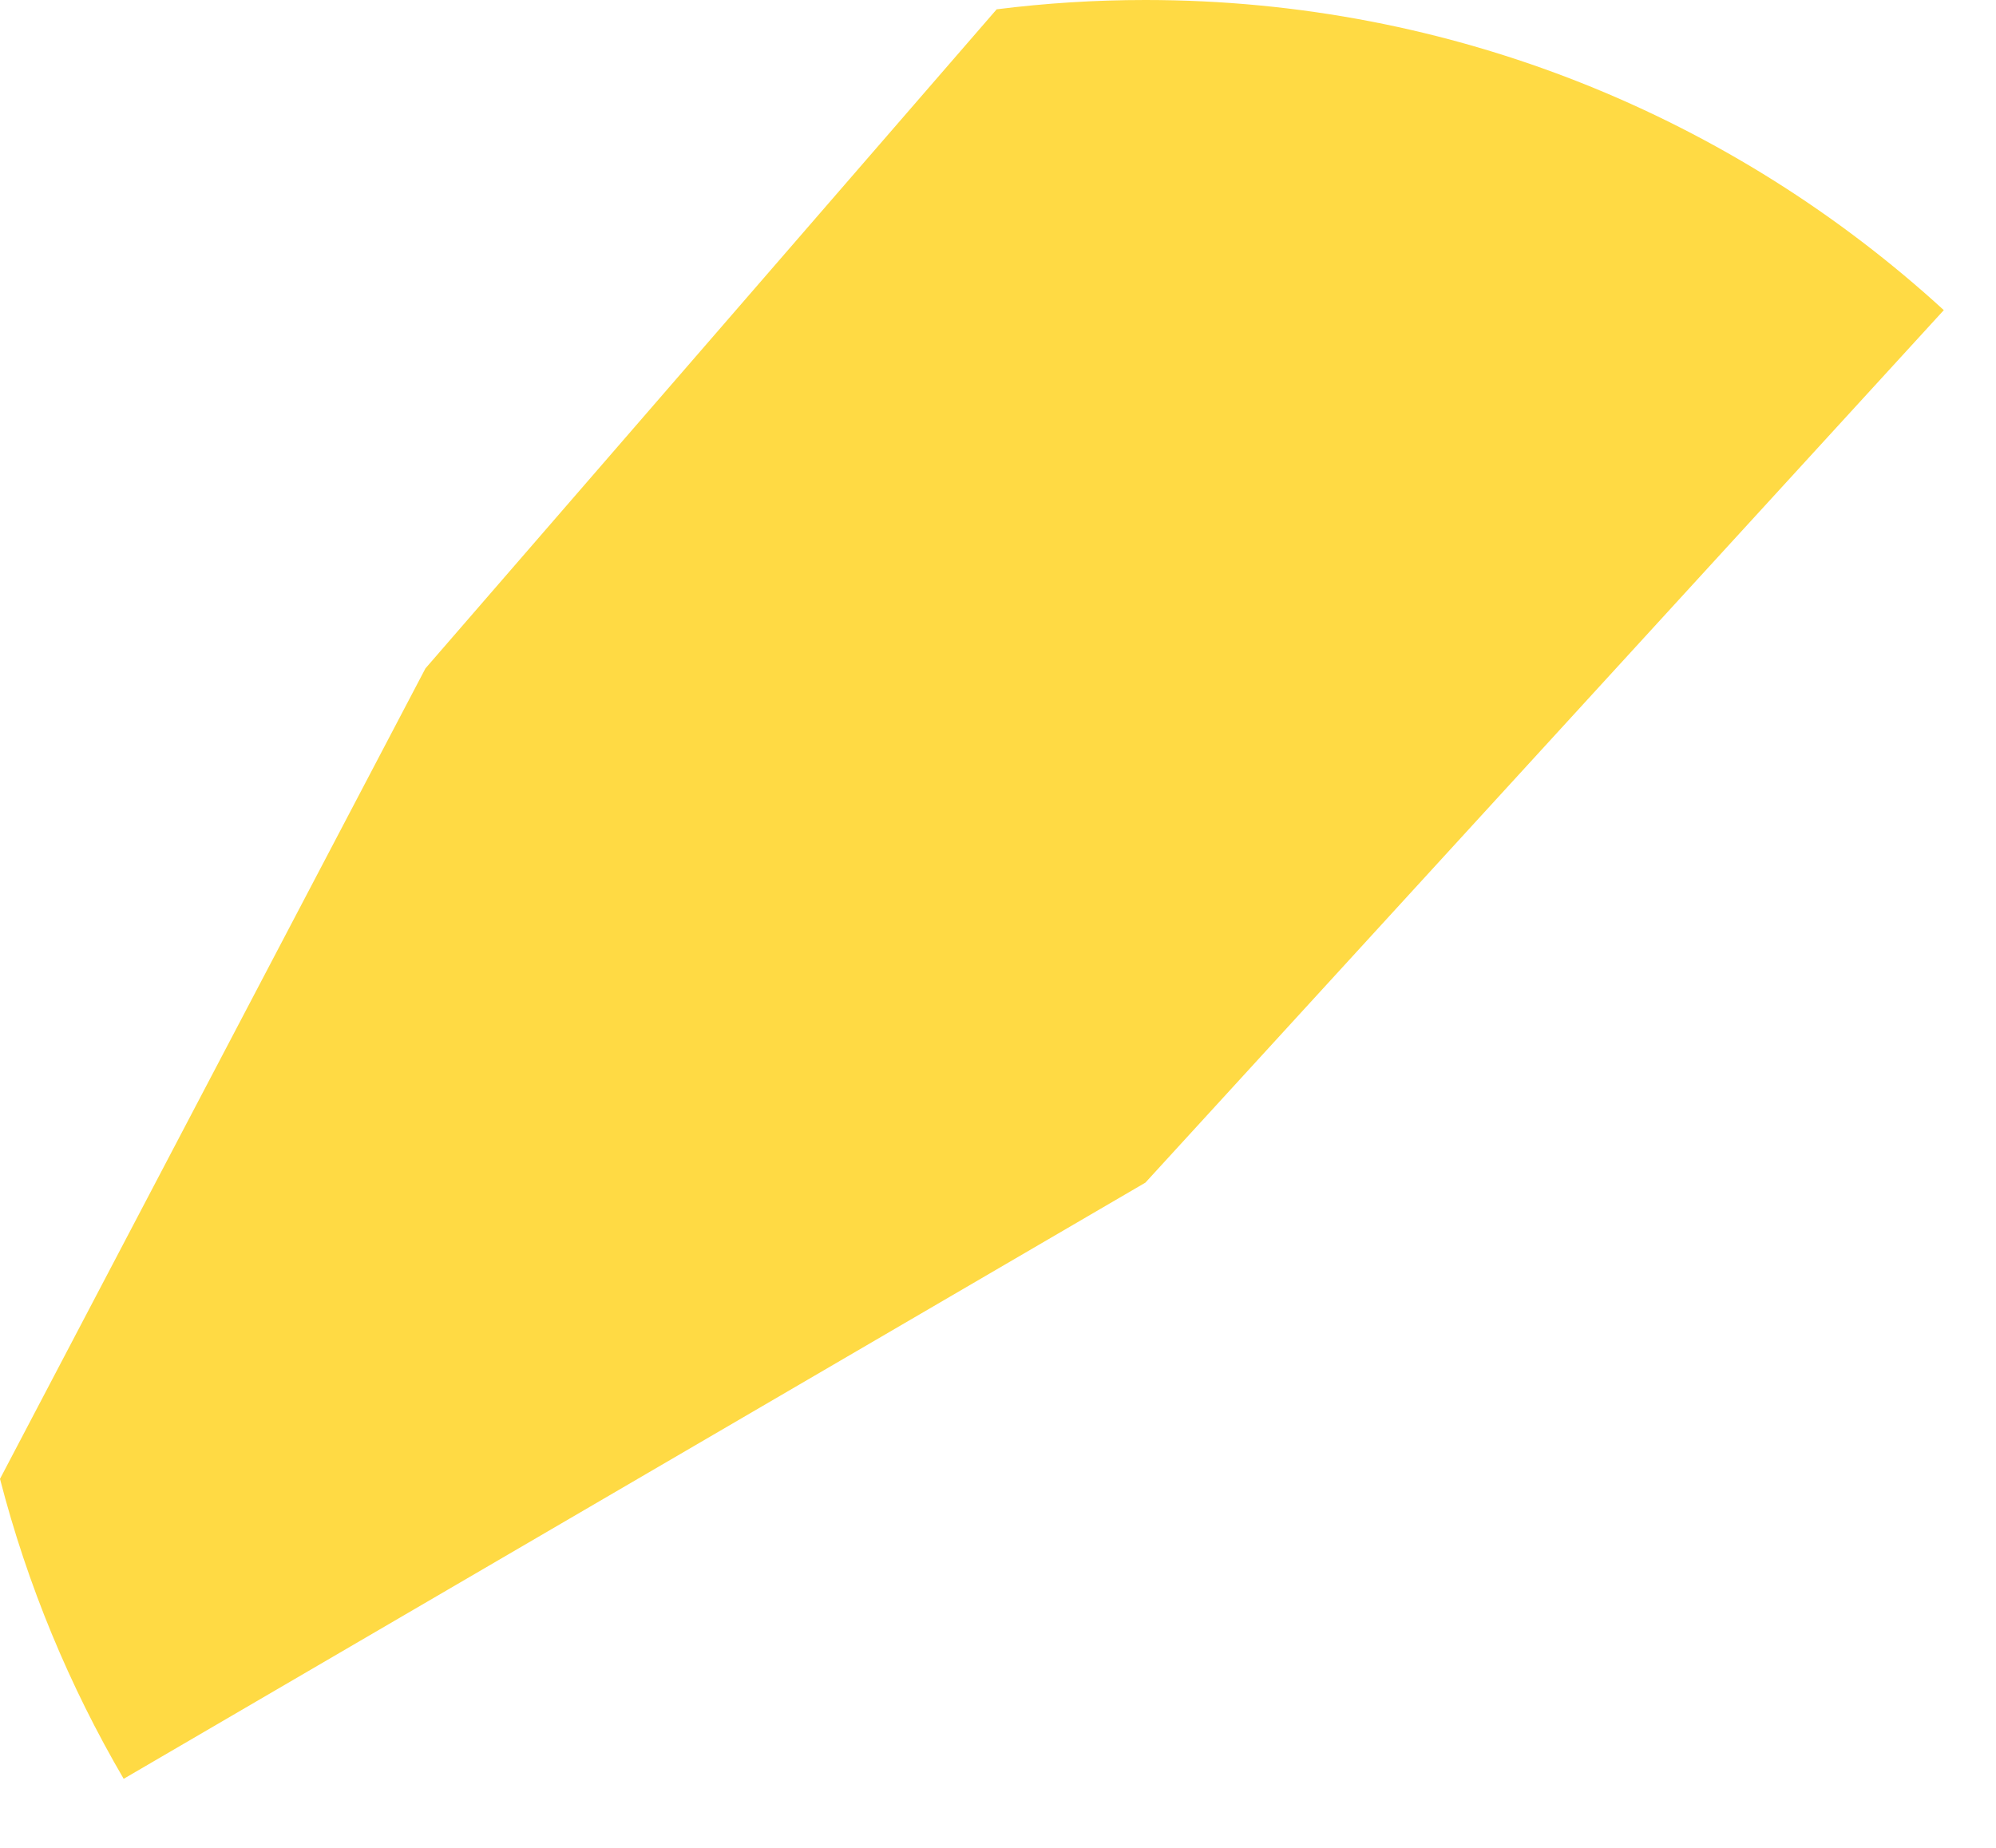 <svg preserveAspectRatio="none" width="100%" height="100%" overflow="visible" style="display: block;" viewBox="0 0 27 25" fill="none" xmlns="http://www.w3.org/2000/svg">
<path id="Vector" d="M26.294 4.196C23.448 1.59 19.657 0 15.494 0C14.812 0 14.141 0.043 13.482 0.126L5.755 9.043L0 20.008C0.372 21.45 0.94 22.812 1.673 24.066L15.494 16L26.294 4.196Z" fill="#FFDA44"/>
</svg>
